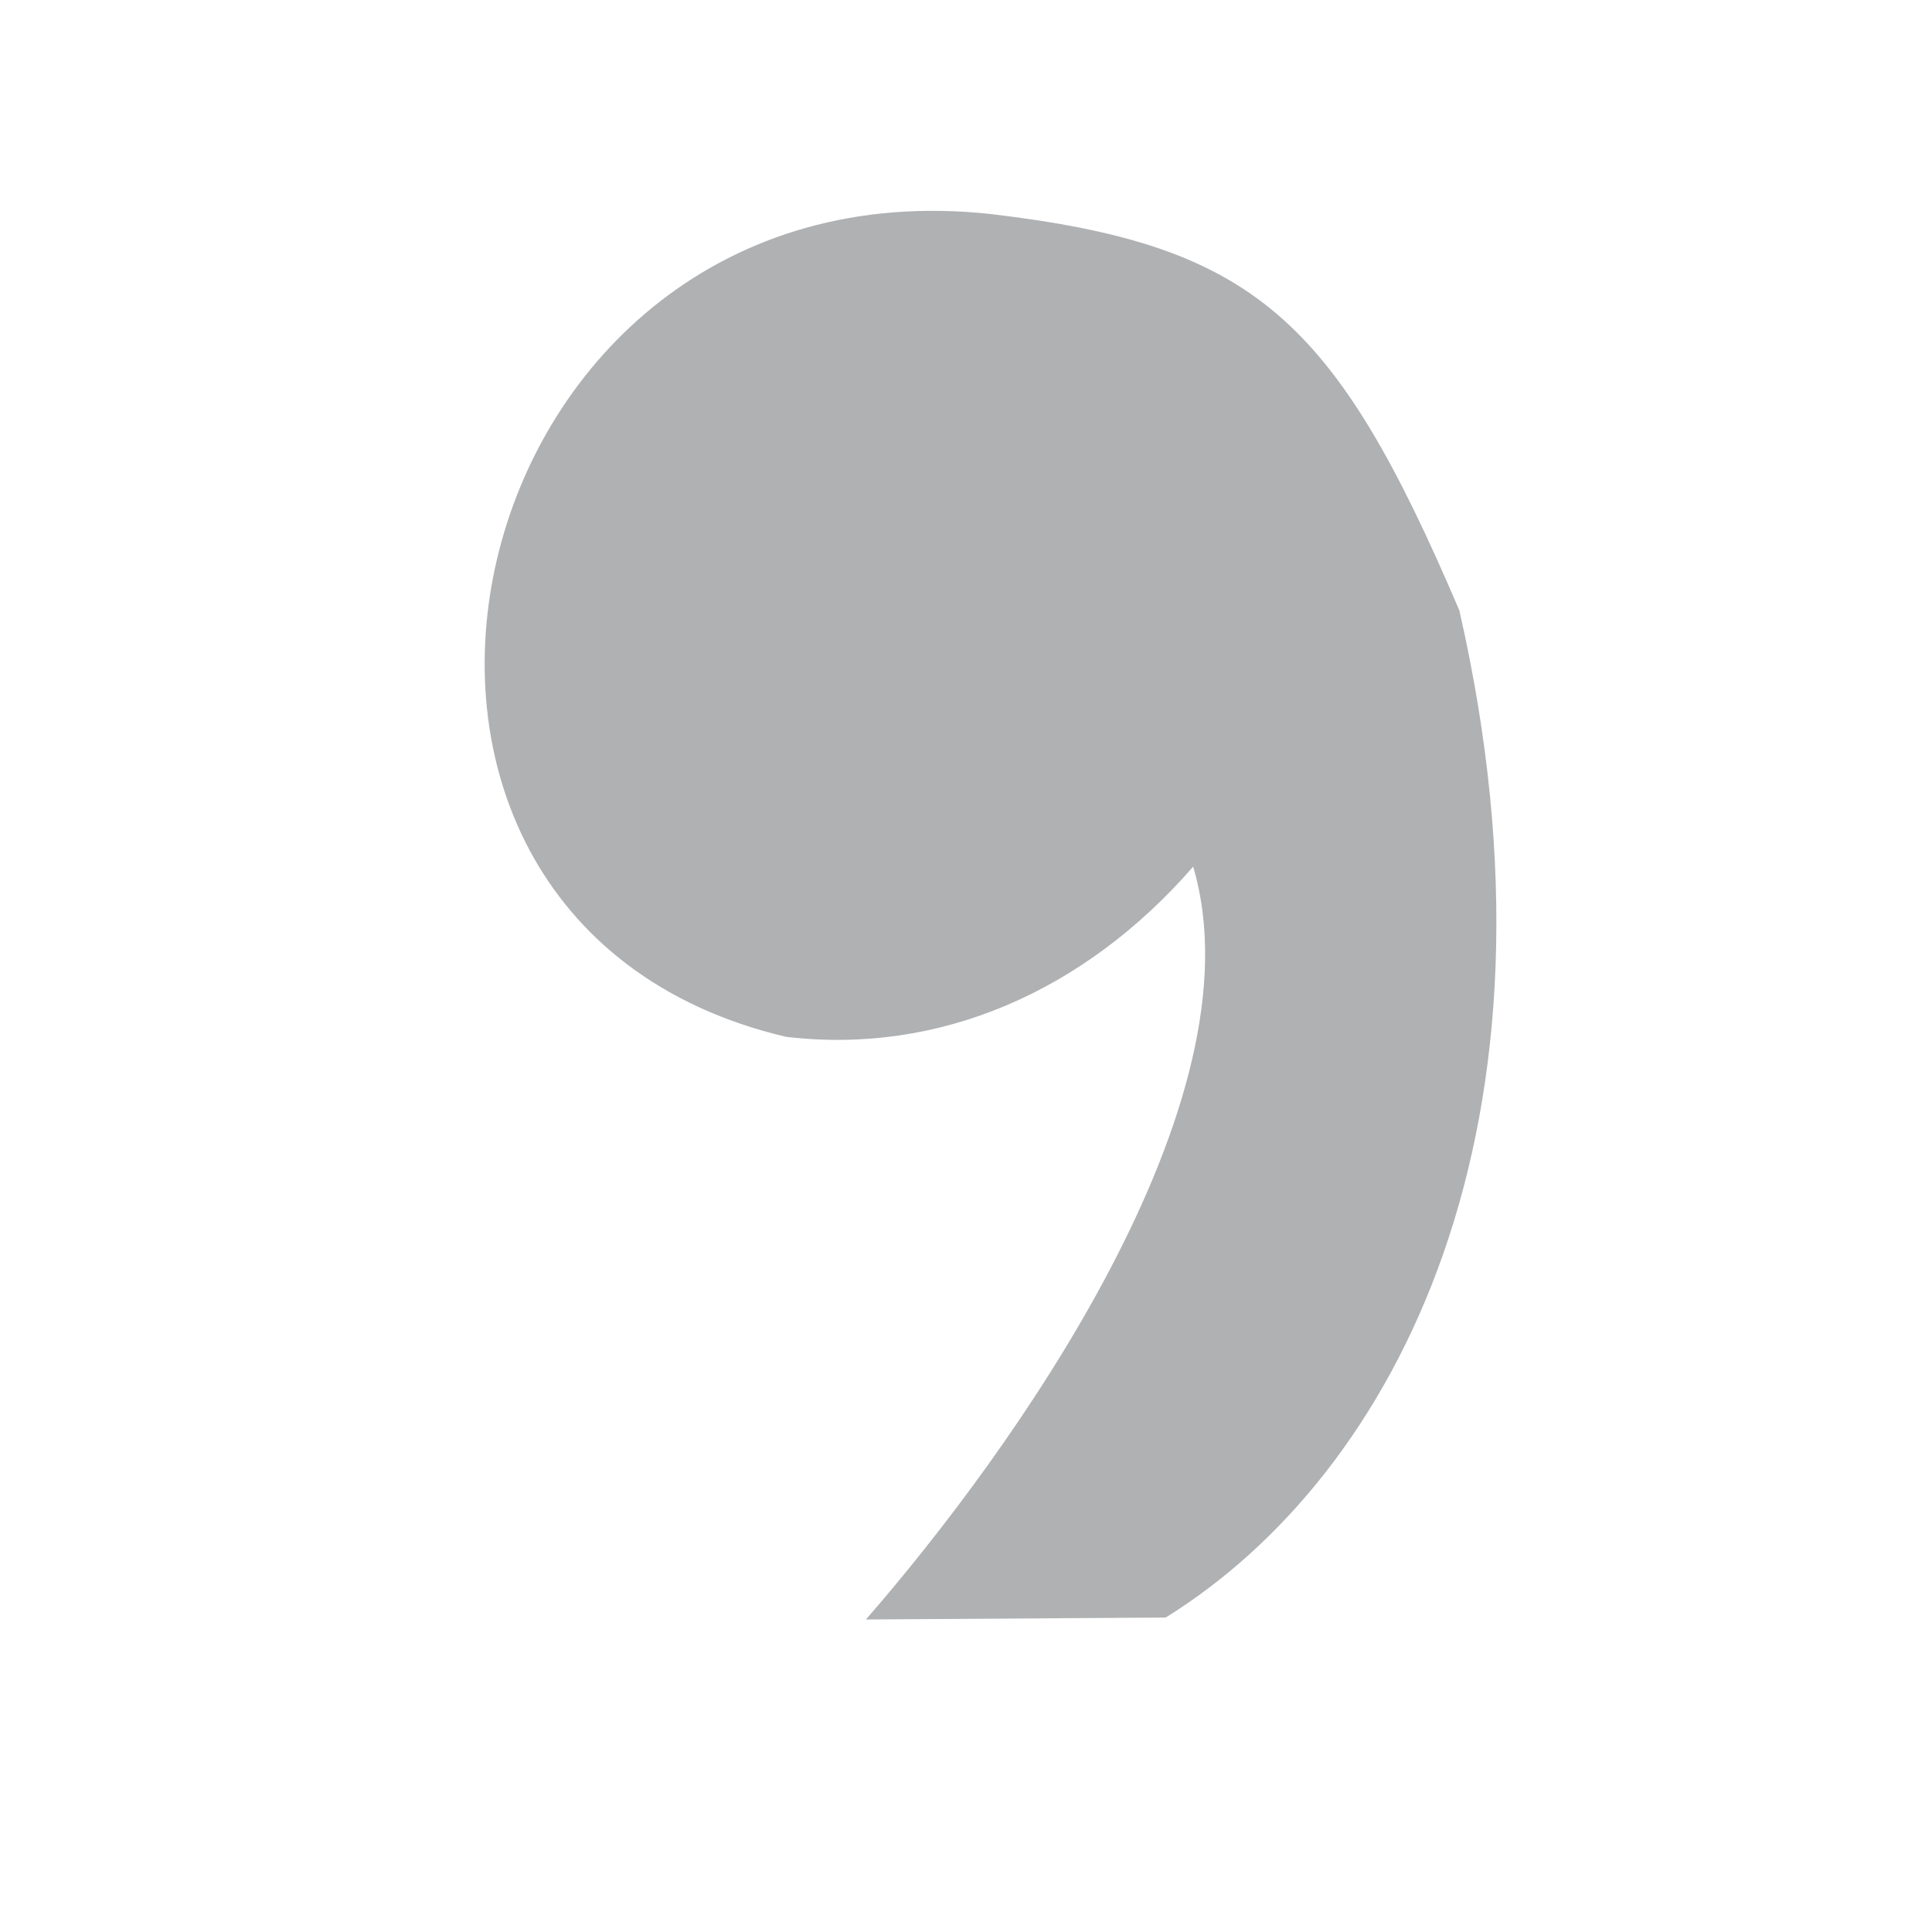 <?xml version="1.0" encoding="UTF-8" standalone="no"?>
<svg viewBox="0 0 90.51 122.88" width="16" height="16" version="1.1" xmlns="http://www.w3.org/2000/svg">
    <path style="fill:#AFB1B3"
          d="m 46.817,13.612 c 16.788,1.977 21.885,6.621 29.817,25.216 7.482,32.817 -3.985,54.934 -18.68,64.052 l -19.064,0.123 c 9.22,-10.58 25.253,-32.881 20.813,-47.881 -6.91,7.94 -16.142,11.981 -25.902,10.821 C 1.738,58.382 12.532,9.898 46.817,13.612 Z"
    />
</svg>